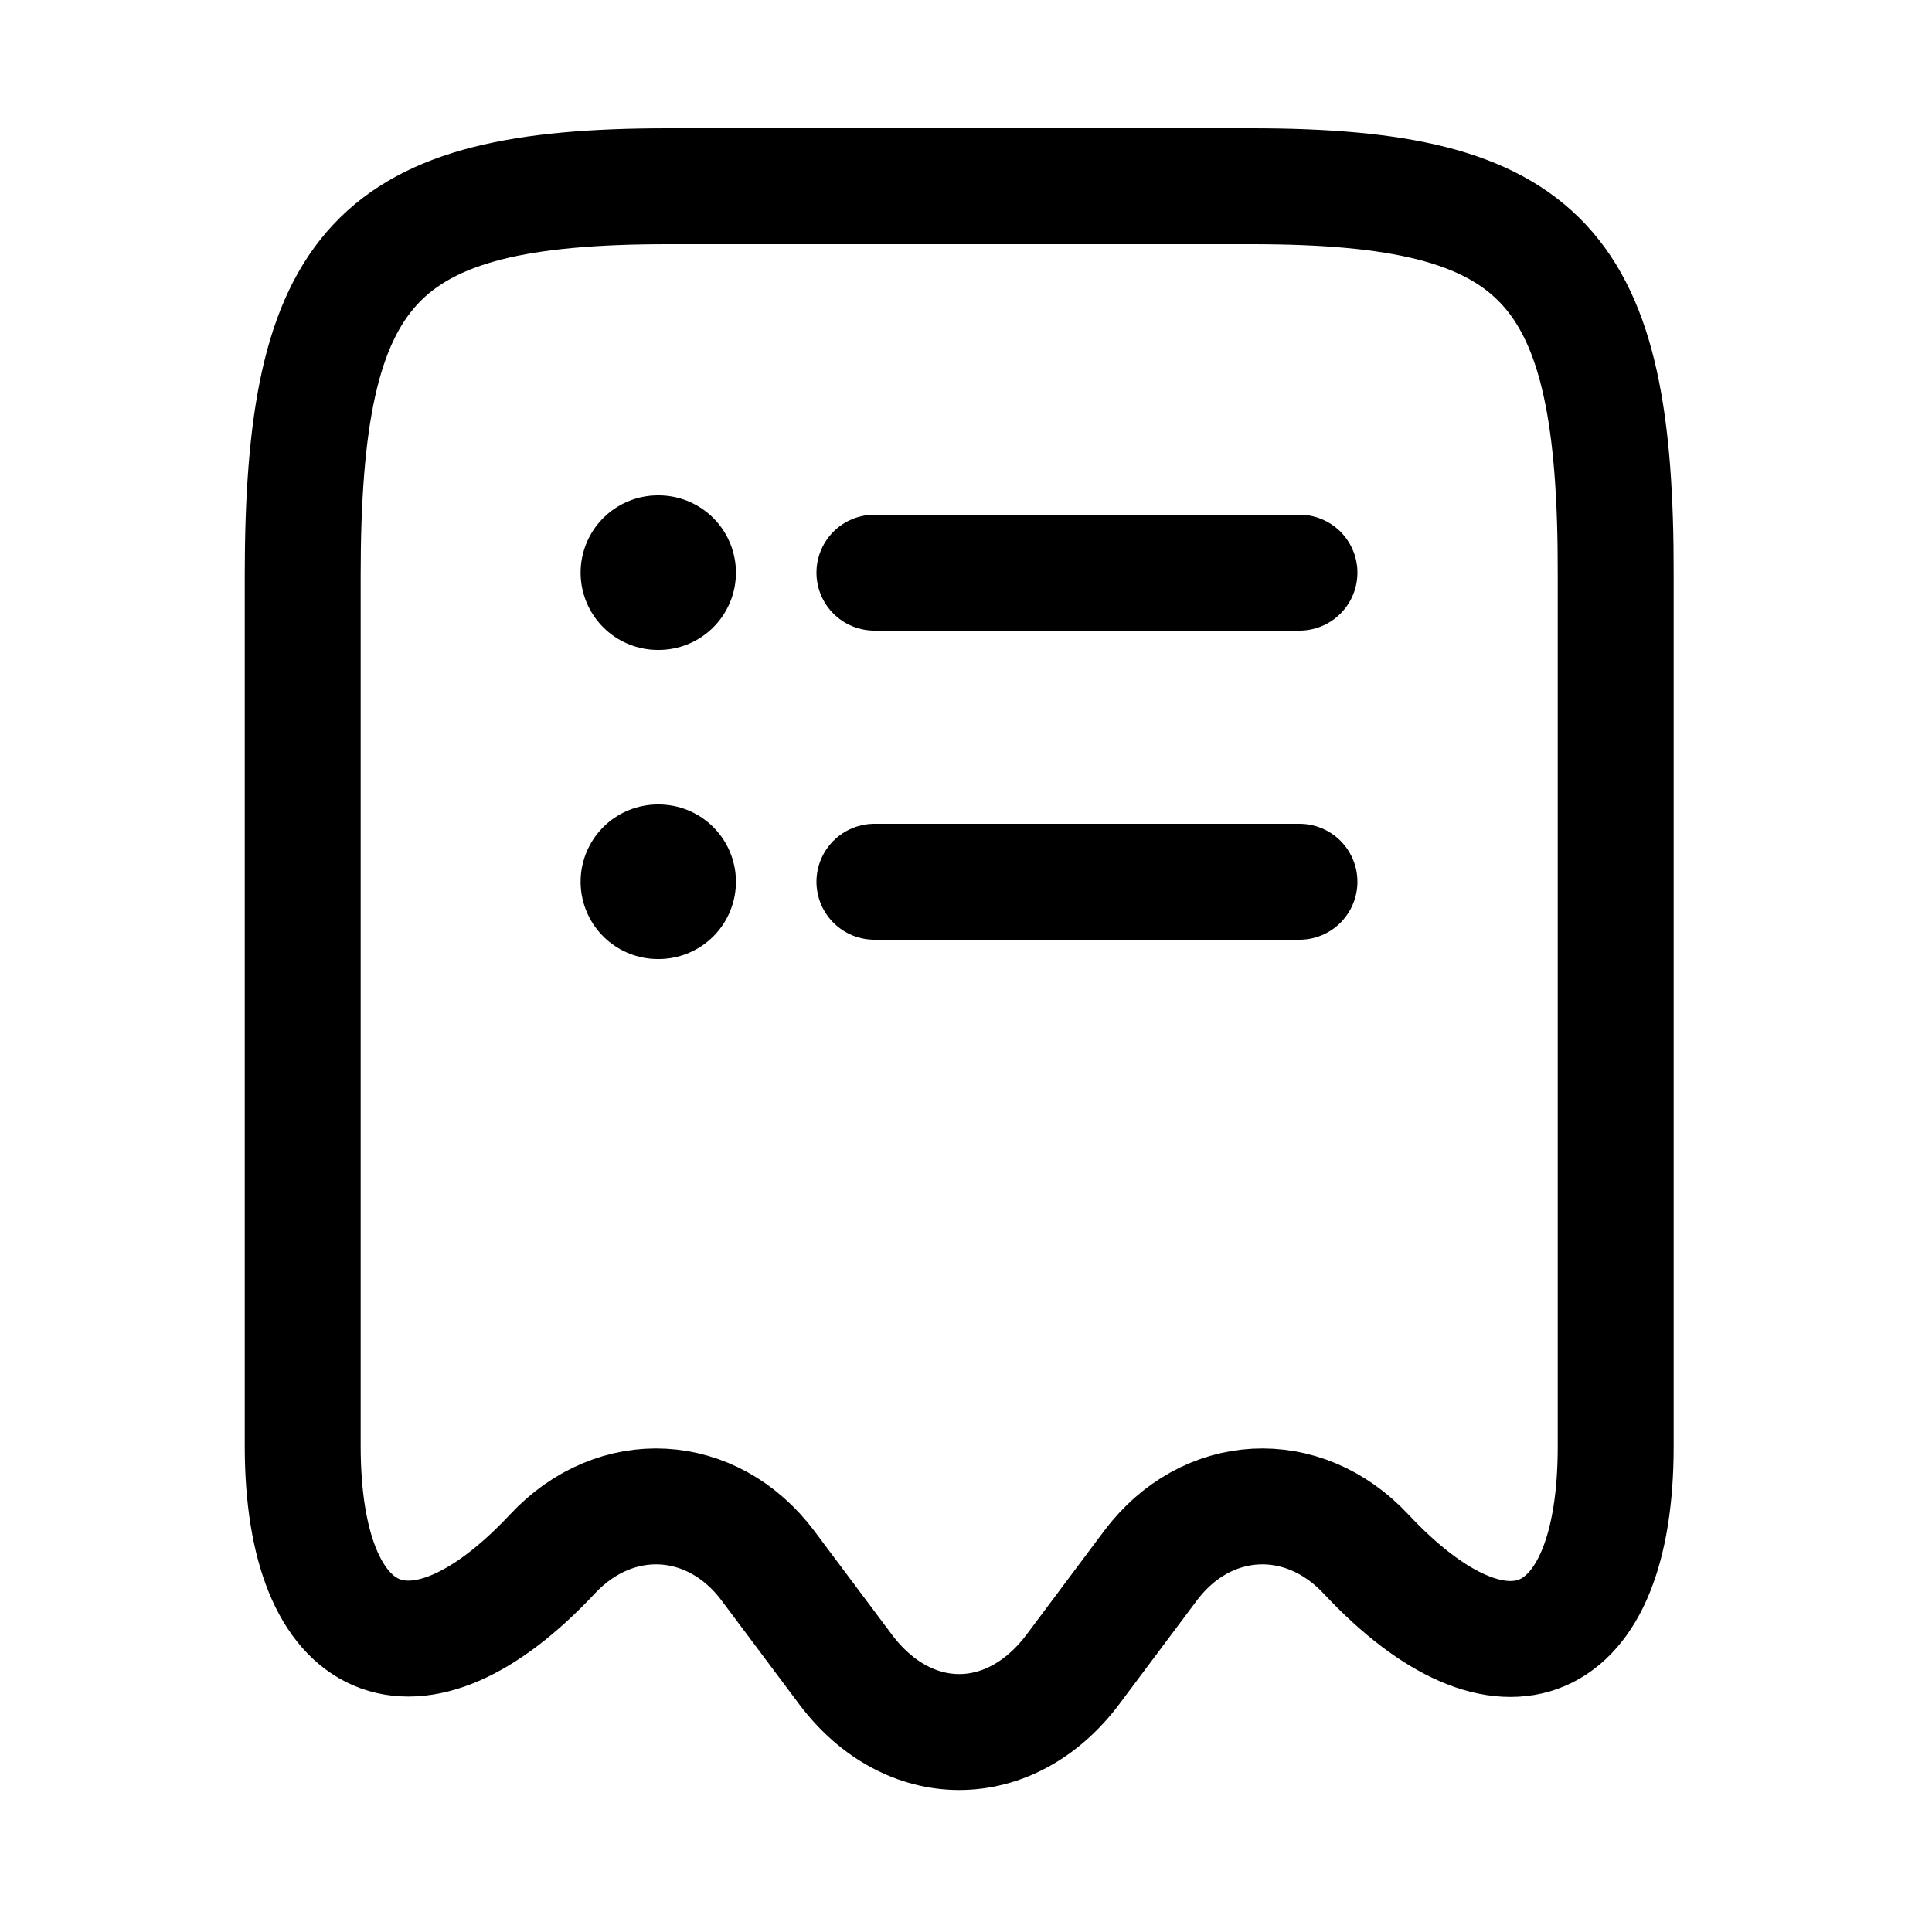 <svg width="25" height="25" viewBox="0 0 25 25" fill="none" xmlns="http://www.w3.org/2000/svg">
<path d="M7.147 20.11C7.967 19.23 9.217 19.3 9.937 20.26L10.947 21.61C11.757 22.68 13.067 22.68 13.877 21.61L14.887 20.26C15.607 19.3 16.857 19.23 17.677 20.11C19.457 22.01 20.907 21.38 20.907 18.72V7.45C20.917 3.42 19.977 2.41 16.197 2.41H8.637C4.857 2.41 3.917 3.42 3.917 7.45V18.71C3.917 21.38 5.377 22 7.147 20.11Z" stroke="black" stroke-width="1.5" stroke-linecap="round" stroke-linejoin="round"/>
<path d="M8.513 11.41H8.523" stroke="black" stroke-width="2" stroke-linecap="round" stroke-linejoin="round"/>
<path d="M11.315 11.41H16.815" stroke="black" stroke-width="1.5" stroke-linecap="round" stroke-linejoin="round"/>
<path d="M8.513 7.41H8.523" stroke="black" stroke-width="2" stroke-linecap="round" stroke-linejoin="round"/>
<path d="M11.315 7.41H16.815" stroke="black" stroke-width="1.5" stroke-linecap="round" stroke-linejoin="round"/>
</svg>
